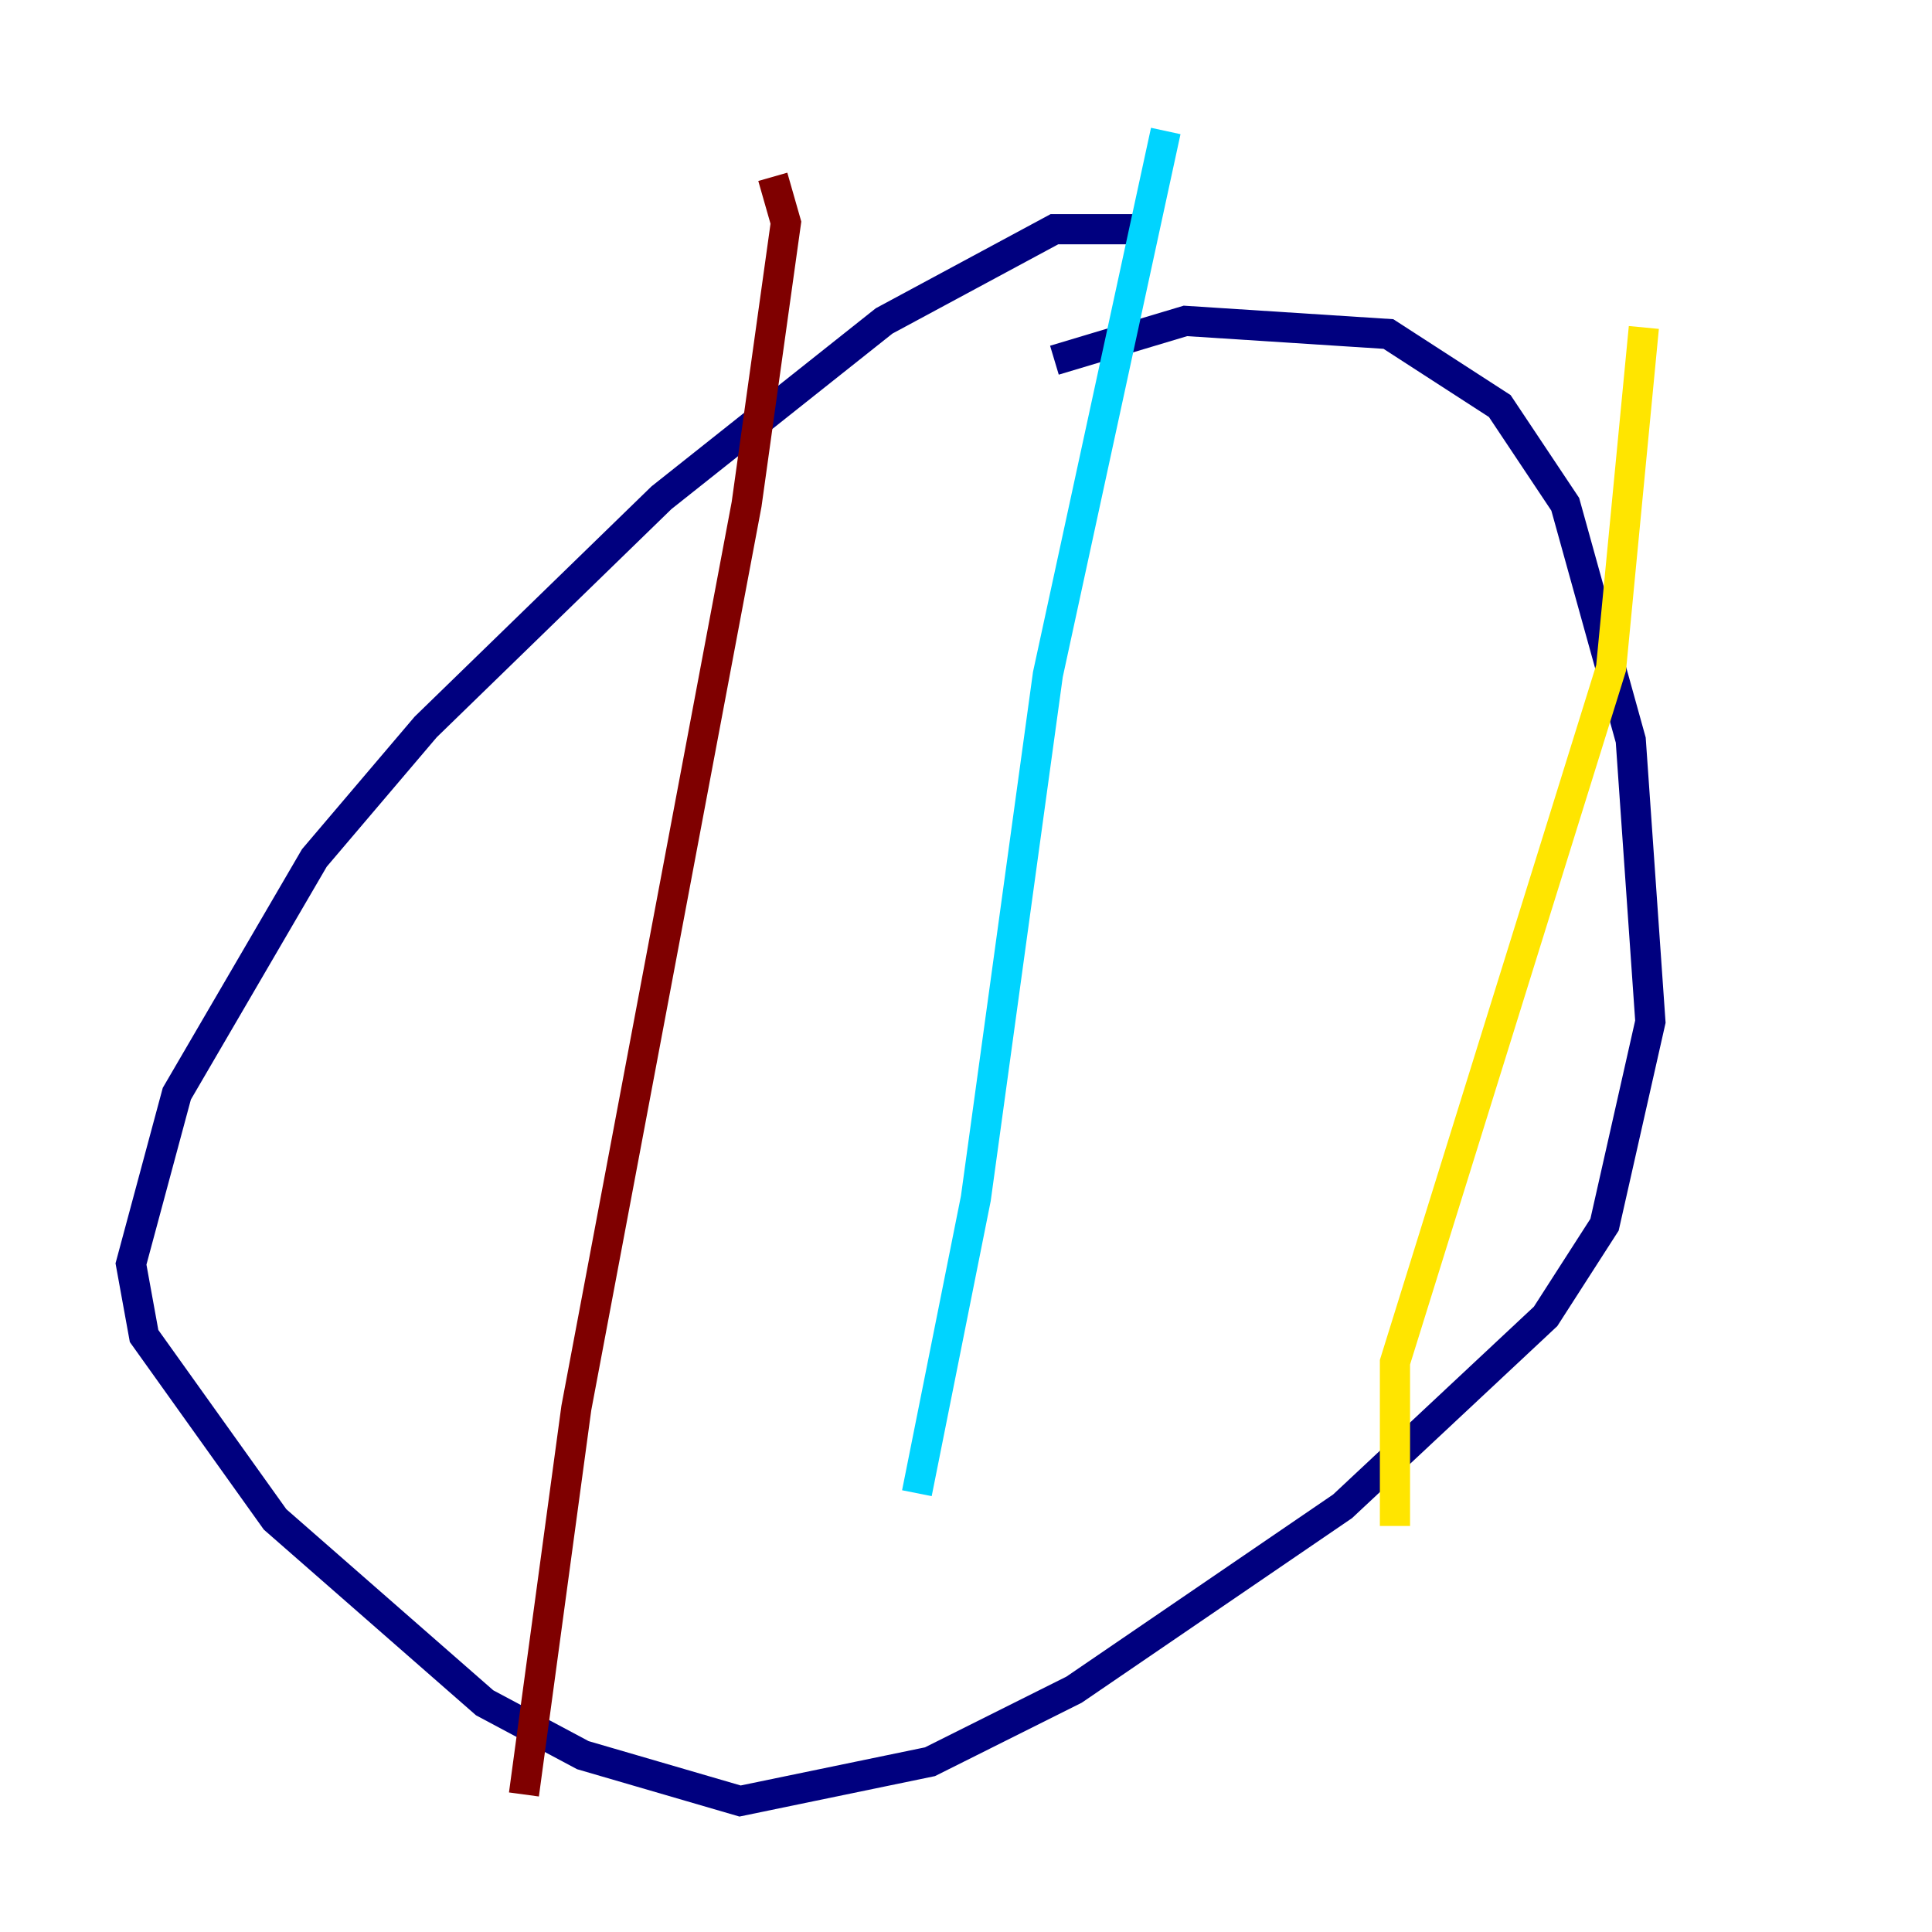 <?xml version="1.0" encoding="utf-8" ?>
<svg baseProfile="tiny" height="128" version="1.2" viewBox="0,0,128,128" width="128" xmlns="http://www.w3.org/2000/svg" xmlns:ev="http://www.w3.org/2001/xml-events" xmlns:xlink="http://www.w3.org/1999/xlink"><defs /><polyline fill="none" points="76.366,15.186 69.858,15.186 58.576,21.261 43.824,32.976 28.203,48.163 20.827,56.841 11.715,72.461 8.678,83.742 9.546,88.515 18.224,100.664 32.108,112.814 38.617,116.285 49.031,119.322 61.614,116.719 71.159,111.946 88.949,99.797 102.4,87.214 106.305,81.139 109.342,67.688 108.041,49.031 103.702,33.41 99.363,26.902 91.986,22.129 78.536,21.261 69.858,23.864" stroke="#00007f" stroke-width="2" /><polyline fill="none" points="77.234,8.678 69.424,44.691 64.651,79.403 60.746,98.929" stroke="#00d4ff" stroke-width="2" /><polyline fill="none" points="108.909,21.695 106.739,44.258 92.42,90.251 92.42,101.098" stroke="#ffe500" stroke-width="2" /><polyline fill="none" points="51.2,11.715 52.068,14.752 49.464,33.41 38.183,93.288 34.712,118.888" stroke="#7f0000" stroke-width="2" /></svg>
